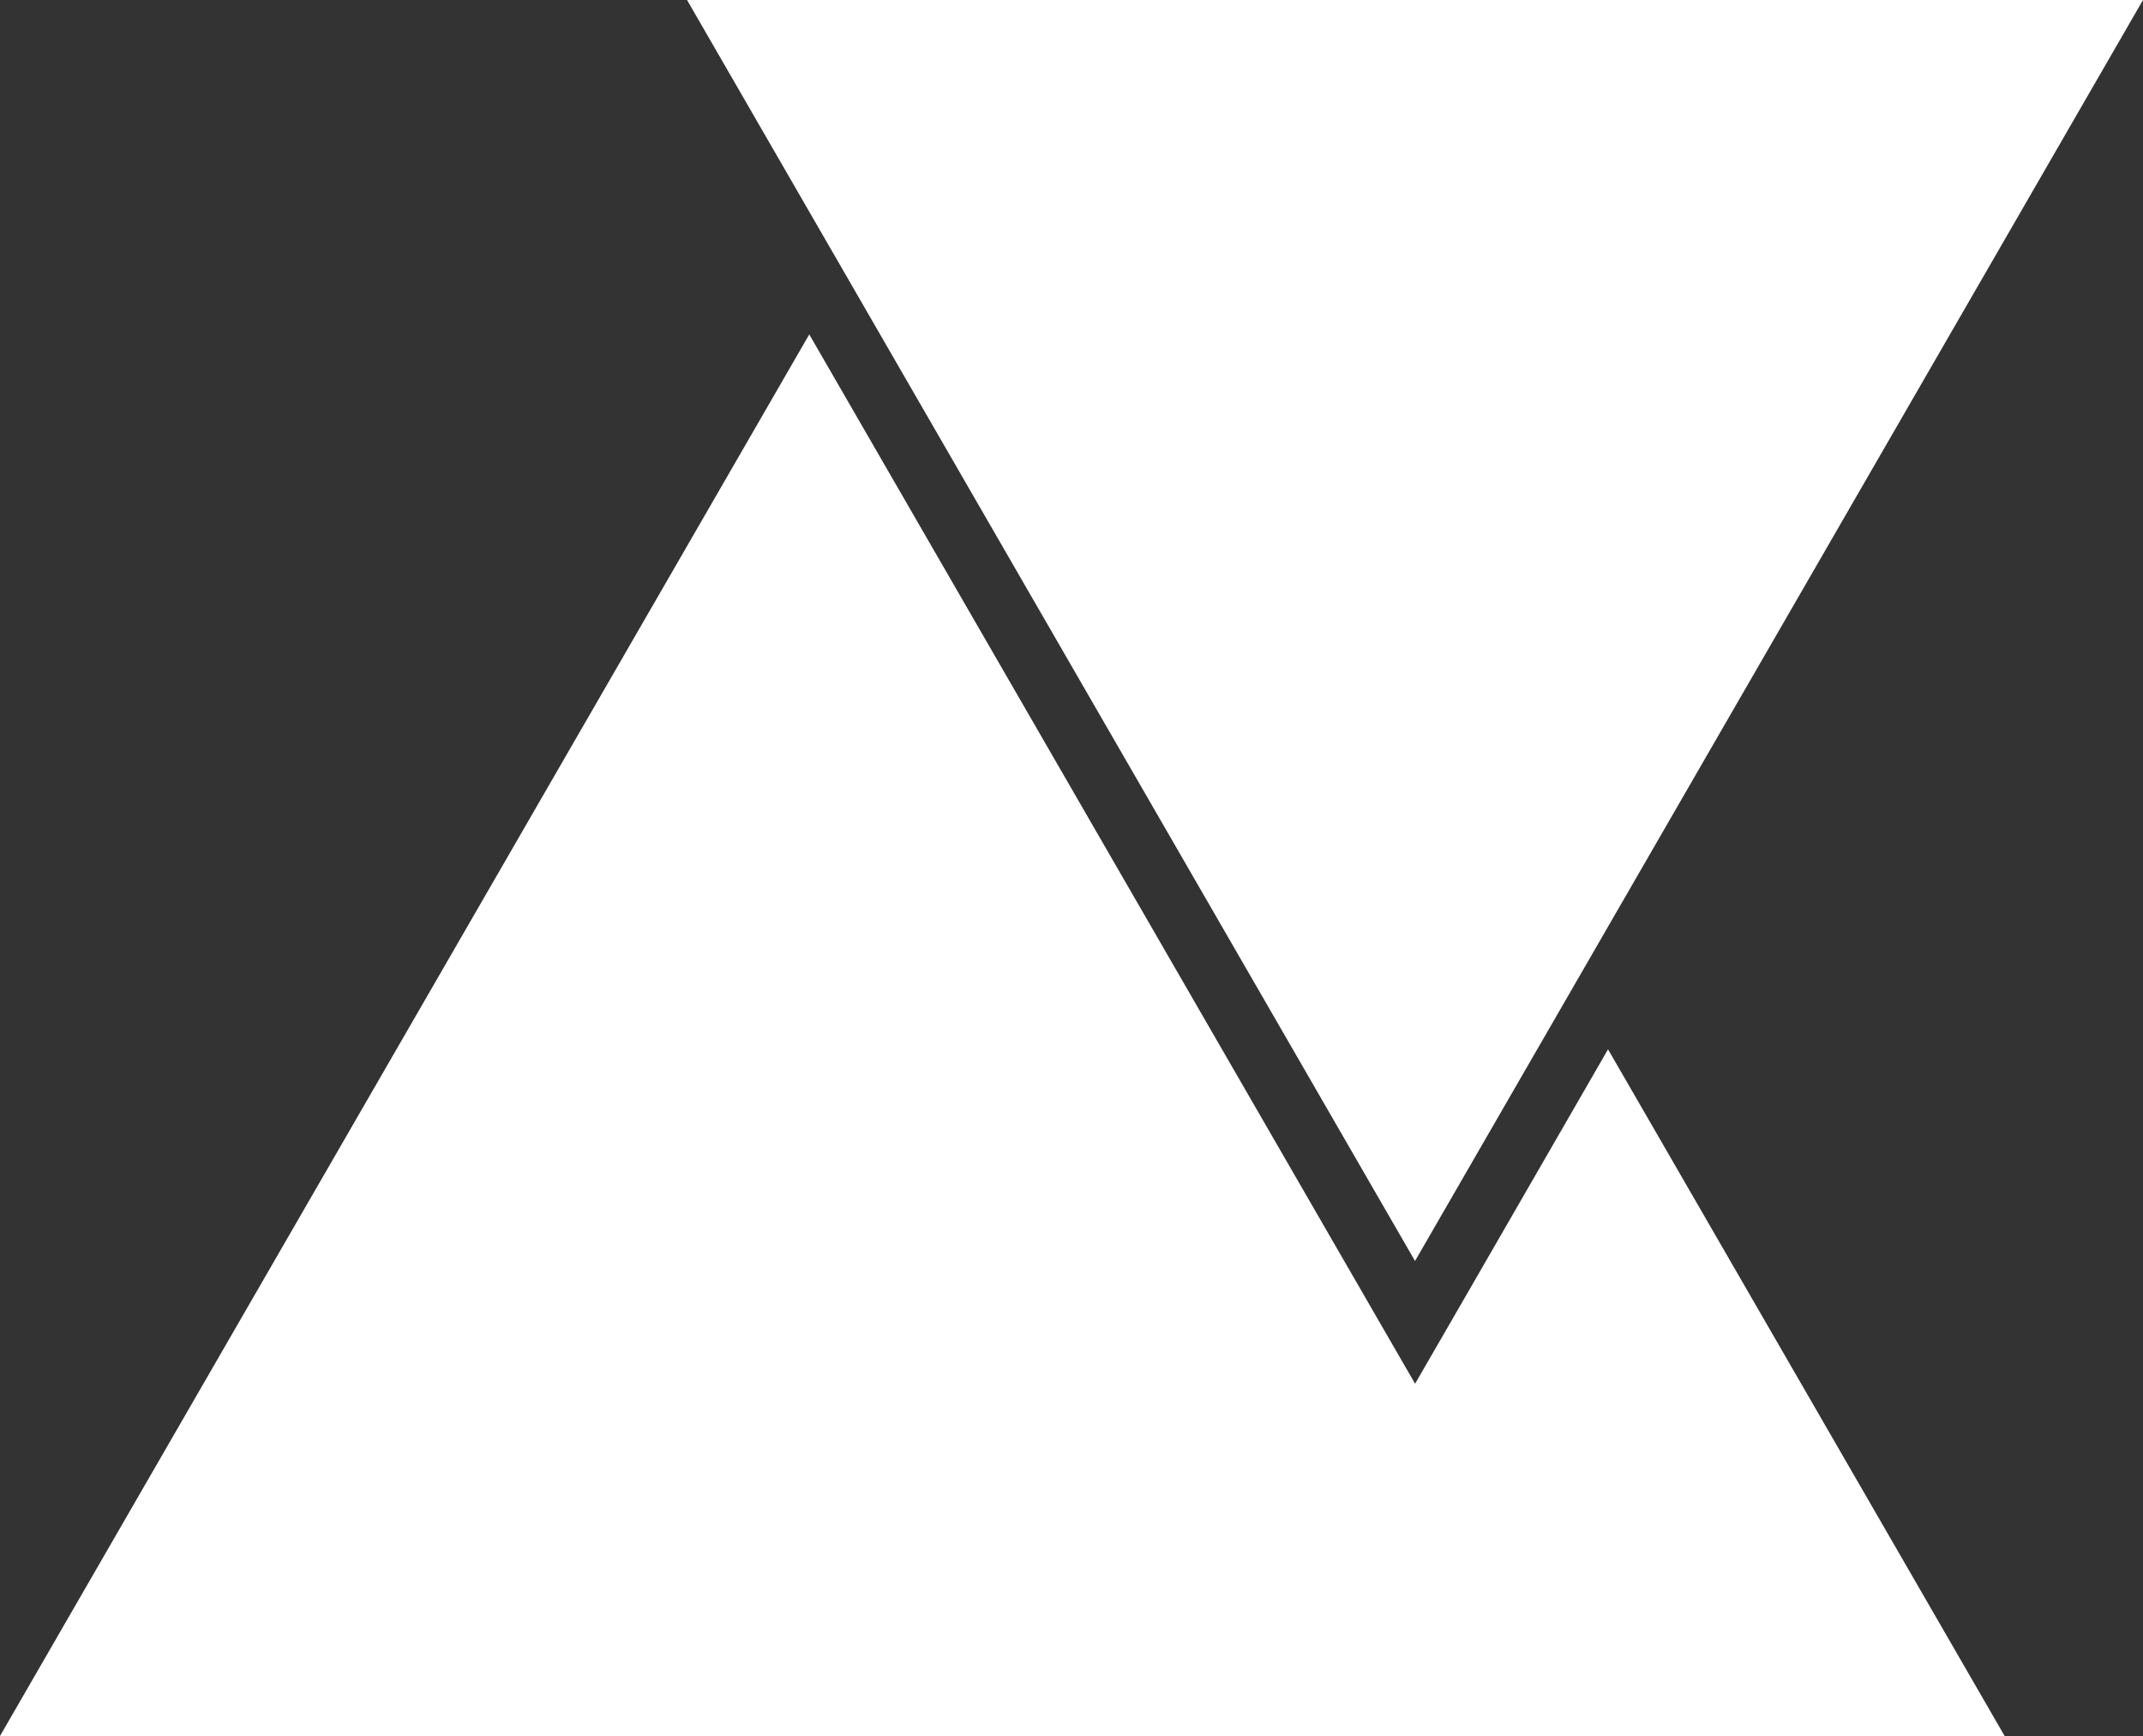 <svg xmlns="http://www.w3.org/2000/svg" viewBox="0 0 300 243"><rect x="0" y="0" width="300" height="243" fill="#333333" stroke="none"/><title>FrameFree_37</title><g data-name="Layer 2"><path d="M225.11 146.88L280.63 243H0L113.29 46.81l77.37 134 7.44 12.88 7.44-12.88zM300 0H96.18l101.91 176.51z" fill="#fff" data-name="Layer 1"/></g></svg>
